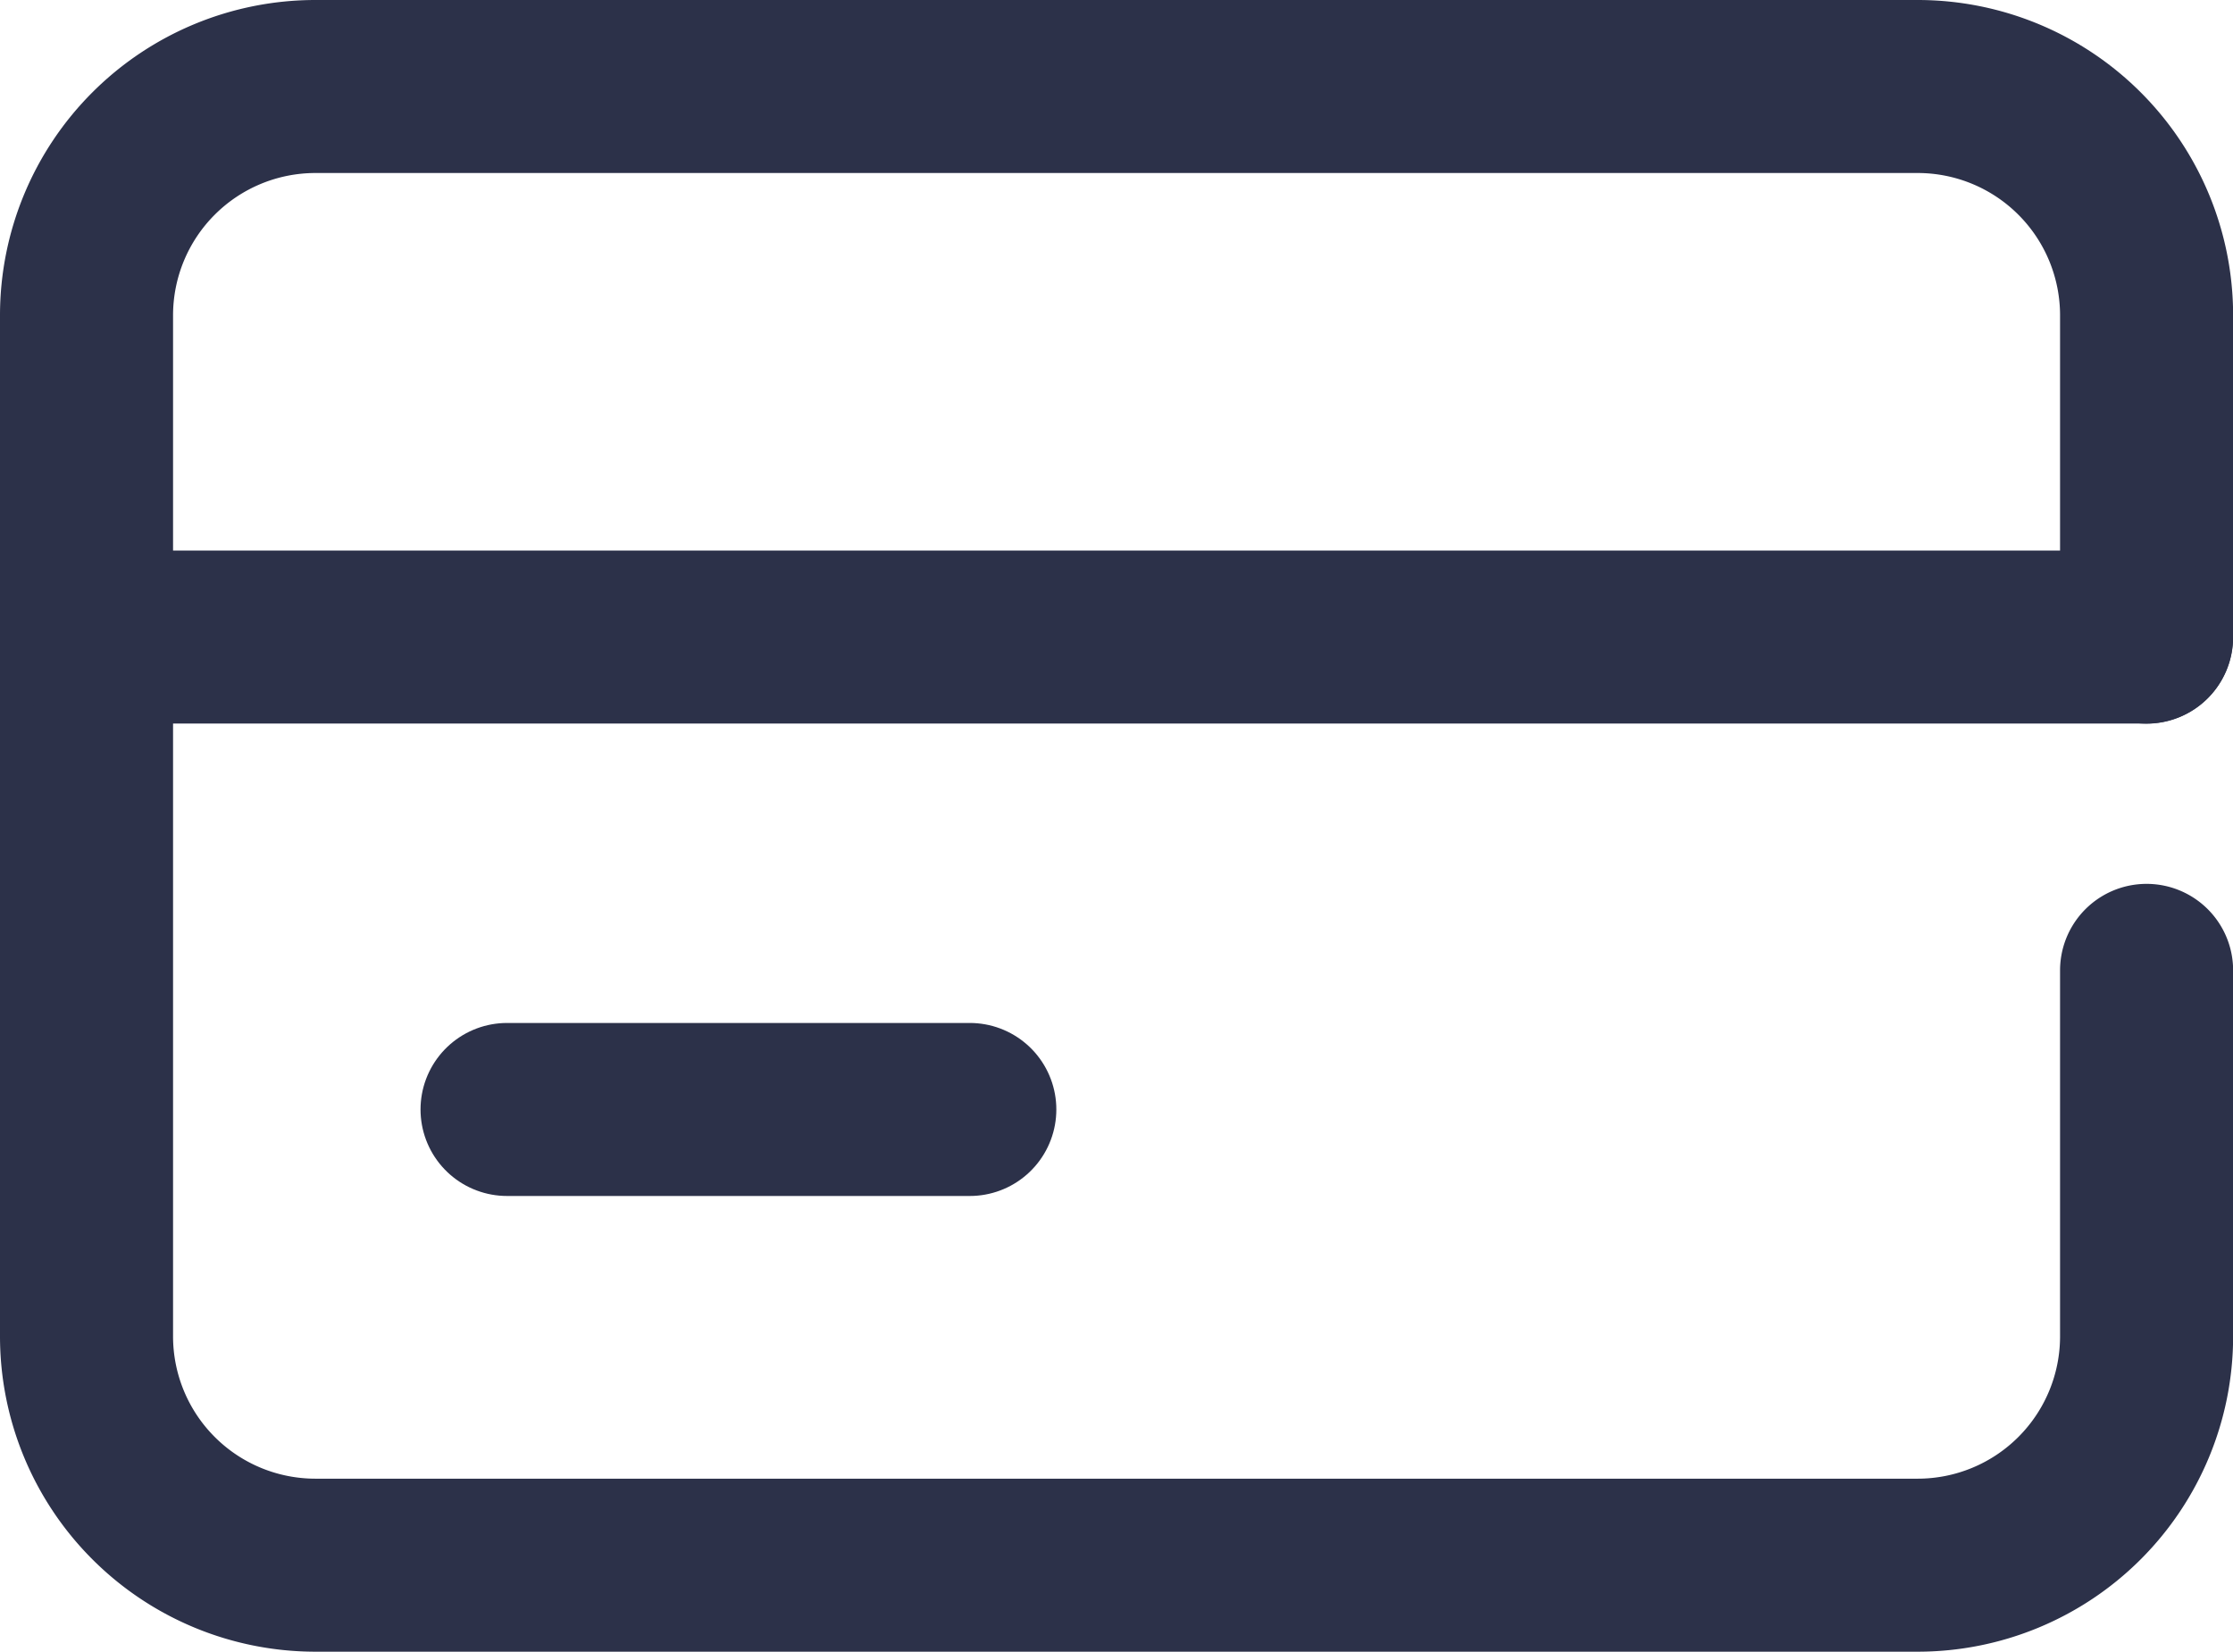 <svg xmlns="http://www.w3.org/2000/svg" width="19.355" height="14.32" viewBox="0 0 19.355 14.32">
  <g id="Group_7499" data-name="Group 7499" transform="translate(0.75 0.75)">
    <path id="Path_651" data-name="Path 651" d="M2688.833,3647.079v3.173a1.984,1.984,0,0,1-1.984,1.984h-13.888a1.984,1.984,0,0,1-1.984-1.984V3641.4a1.984,1.984,0,0,1,1.984-1.984h13.888a1.984,1.984,0,0,1,1.984,1.984v2.79" transform="translate(-2670.977 -3639.416)" fill="none" stroke="#2c3149" stroke-linecap="round" stroke-linejoin="round" stroke-width="1.5"/>
    <line id="Line_411" data-name="Line 411" x2="17.855" transform="translate(0 4.773)" fill="none" stroke="#2c3149" stroke-linecap="round" stroke-linejoin="round" stroke-width="1.5"/>
    <line id="Line_412" data-name="Line 412" x2="4.011" transform="translate(3.645 8.869)" fill="none" stroke="#2c3149" stroke-linecap="round" stroke-linejoin="round" stroke-width="1.5"/>
  </g>
</svg>
